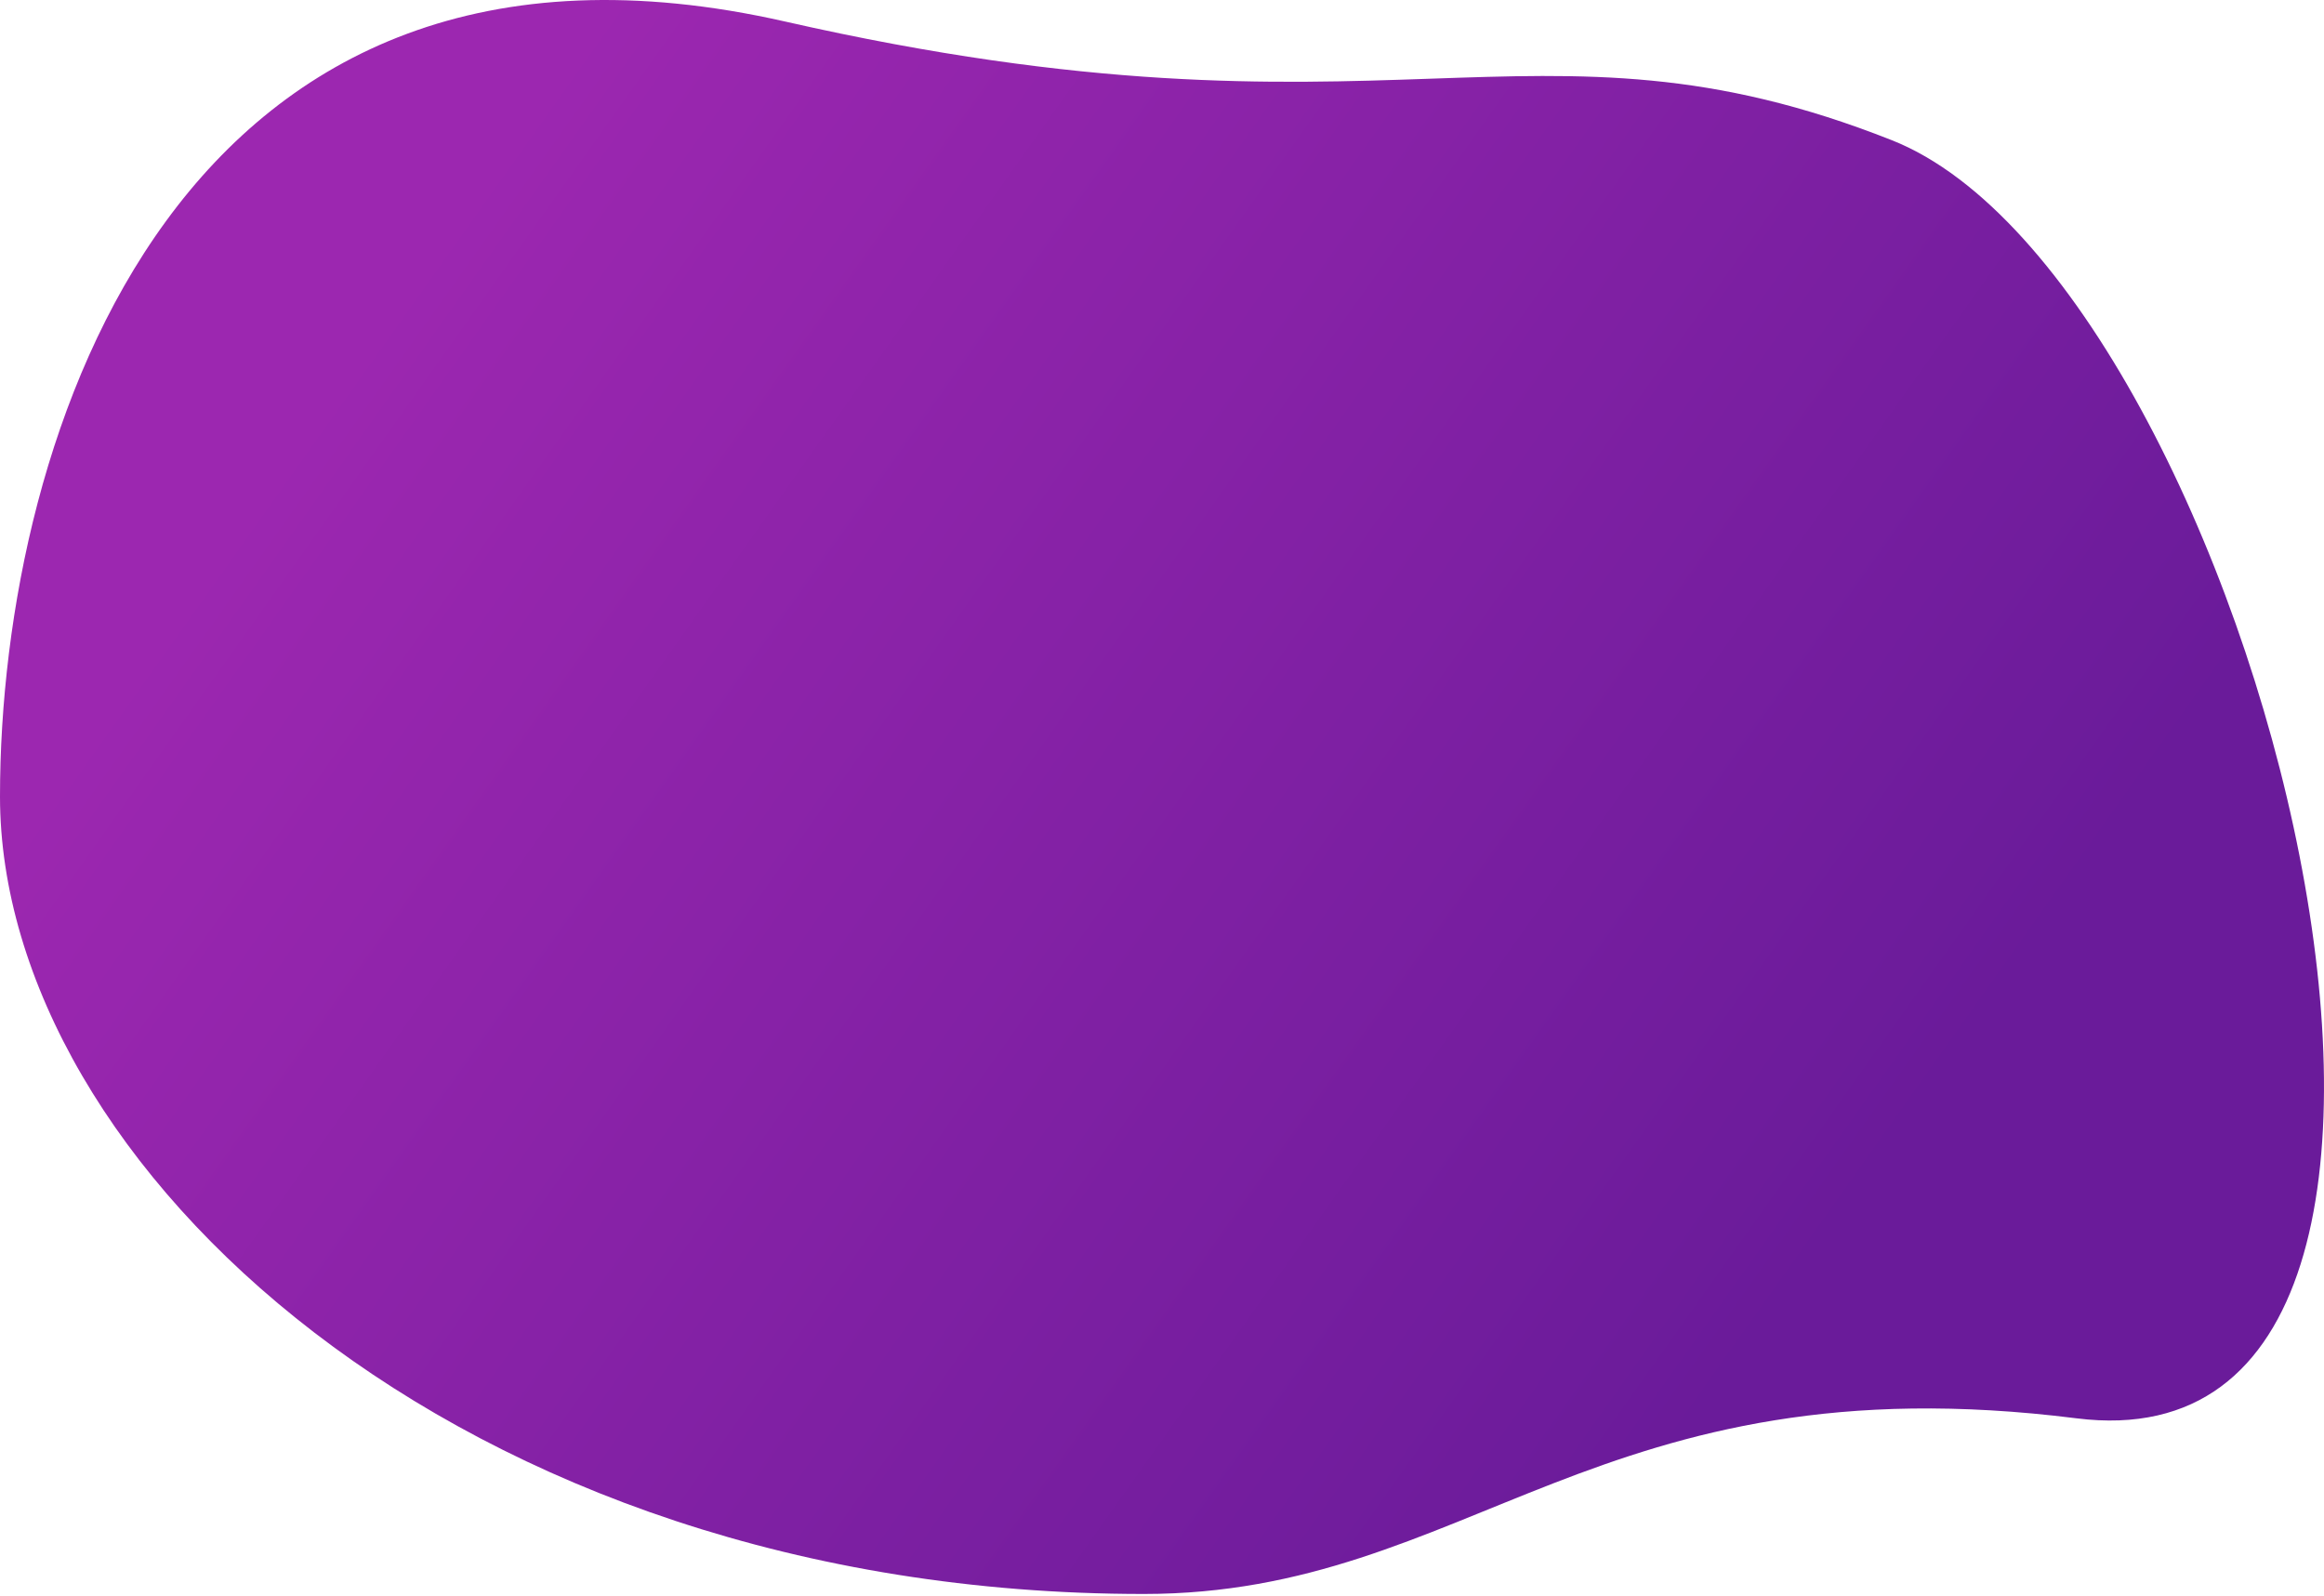 <?xml version="1.0" encoding="UTF-8"?>
<svg width="900px" height="618px" viewBox="0 0 900 618" version="1.1" xmlns="http://www.w3.org/2000/svg" xmlns:xlink="http://www.w3.org/1999/xlink">
    <!-- Generator: Sketch 55.2 (78181) - https://sketchapp.com -->
    <title>Oval</title>
    <desc>Created with Sketch.</desc>
    <defs>
        <linearGradient x1="78.244%" y1="65.874%" x2="10.589%" y2="33.86%" id="linearGradient-1">
            <stop stop-color="#6A1B9A" offset="0%"></stop>
            <stop stop-color="#9C27B0" offset="100%"></stop>
        </linearGradient>
    </defs>
    <g id="Page-1" stroke="none" stroke-width="1" fill="none" fill-rule="evenodd">
        <path d="M442.973,617.332 C569.291,617.332 618.619,525.937 804.142,549.305 C989.666,572.672 872.723,109.744 732.652,54.308 C592.582,-1.128 538.308,61.55 304.148,8.361 C69.988,-44.827 0,167.678 0,308.49 C0,450.38 177.015,617.332 442.973,617.332 Z" id="Oval" fill="url(#linearGradient-1)"></path>
    </g>
</svg>